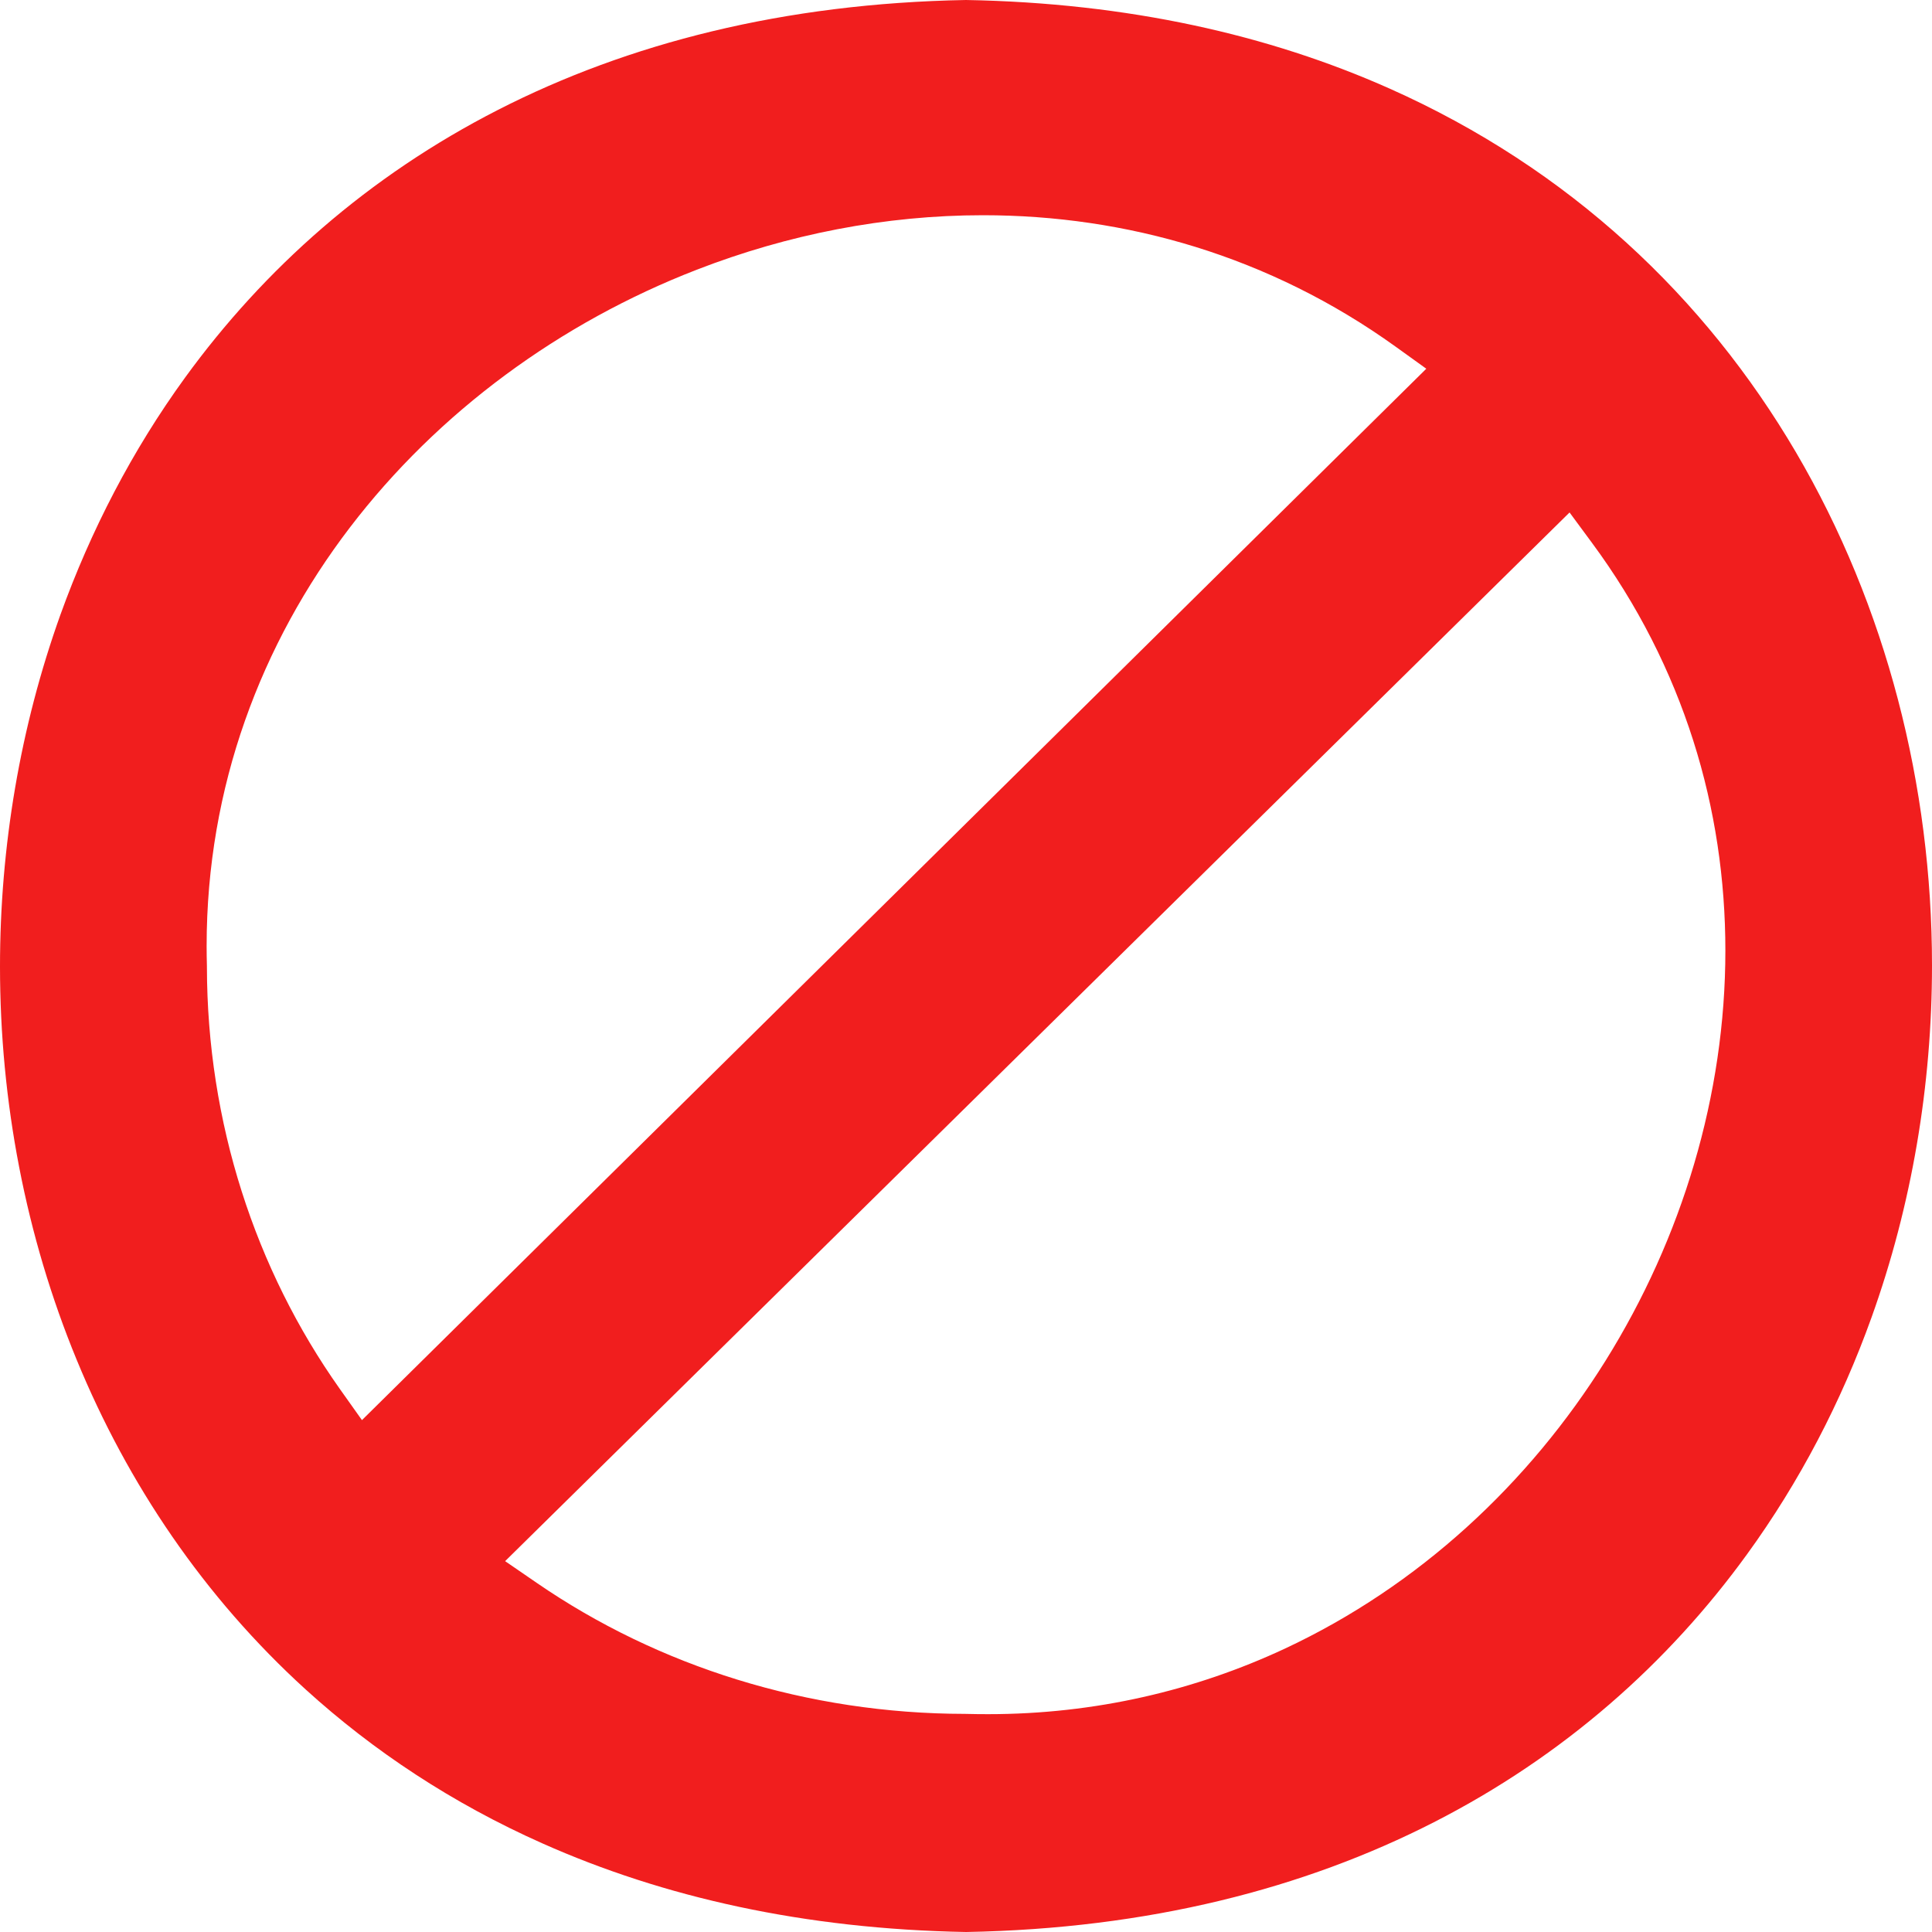 <svg width="20" height="20" viewBox="0 0 20 20" fill="none" xmlns="http://www.w3.org/2000/svg">
    <path
        d="M18.591 4.681C17.653 3.084 16.254 1.749 14.383 0.916C13.136 0.361 11.679 0.03 10 0C8.111 0.034 6.501 0.45 5.158 1.136C3.813 1.823 2.734 2.782 1.915 3.91C1.369 4.662 0.94 5.491 0.626 6.362C0.209 7.525 0 8.765 0 10.005C0 11.4 0.265 12.794 0.794 14.077C1.322 15.361 2.112 16.532 3.164 17.489C3.865 18.126 4.682 18.668 5.618 19.084C6.865 19.639 8.322 19.97 10.001 20C11.89 19.966 13.5 19.55 14.843 18.864C16.188 18.177 17.267 17.218 18.085 16.09C18.631 15.338 19.061 14.51 19.374 13.638C19.791 12.476 20 11.235 20 9.995C20 8.135 19.528 6.277 18.591 4.681ZM3.517 14.377C2.64 13.138 2.144 11.616 2.142 10.01V10C2.14 9.931 2.139 9.862 2.139 9.793C2.139 8.969 2.28 8.186 2.536 7.46C2.792 6.733 3.162 6.063 3.621 5.462C4.537 4.262 5.801 3.339 7.213 2.792C8.154 2.427 9.161 2.228 10.176 2.228C10.914 2.228 11.655 2.333 12.376 2.556C13.096 2.779 13.796 3.12 14.448 3.589L14.765 3.817L3.747 14.701L3.517 14.377ZM16.62 14.087C15.827 15.357 14.688 16.418 13.3 17.067C12.374 17.499 11.338 17.745 10.228 17.745C10.149 17.745 10.069 17.744 9.989 17.742C8.359 17.74 6.815 17.251 5.558 16.387L5.229 16.161L16.248 5.305L16.479 5.618C16.955 6.262 17.301 6.953 17.528 7.665C17.755 8.377 17.861 9.11 17.861 9.84C17.861 11.336 17.413 12.816 16.62 14.087Z"
        fill="#F11E1E" />
</svg>
